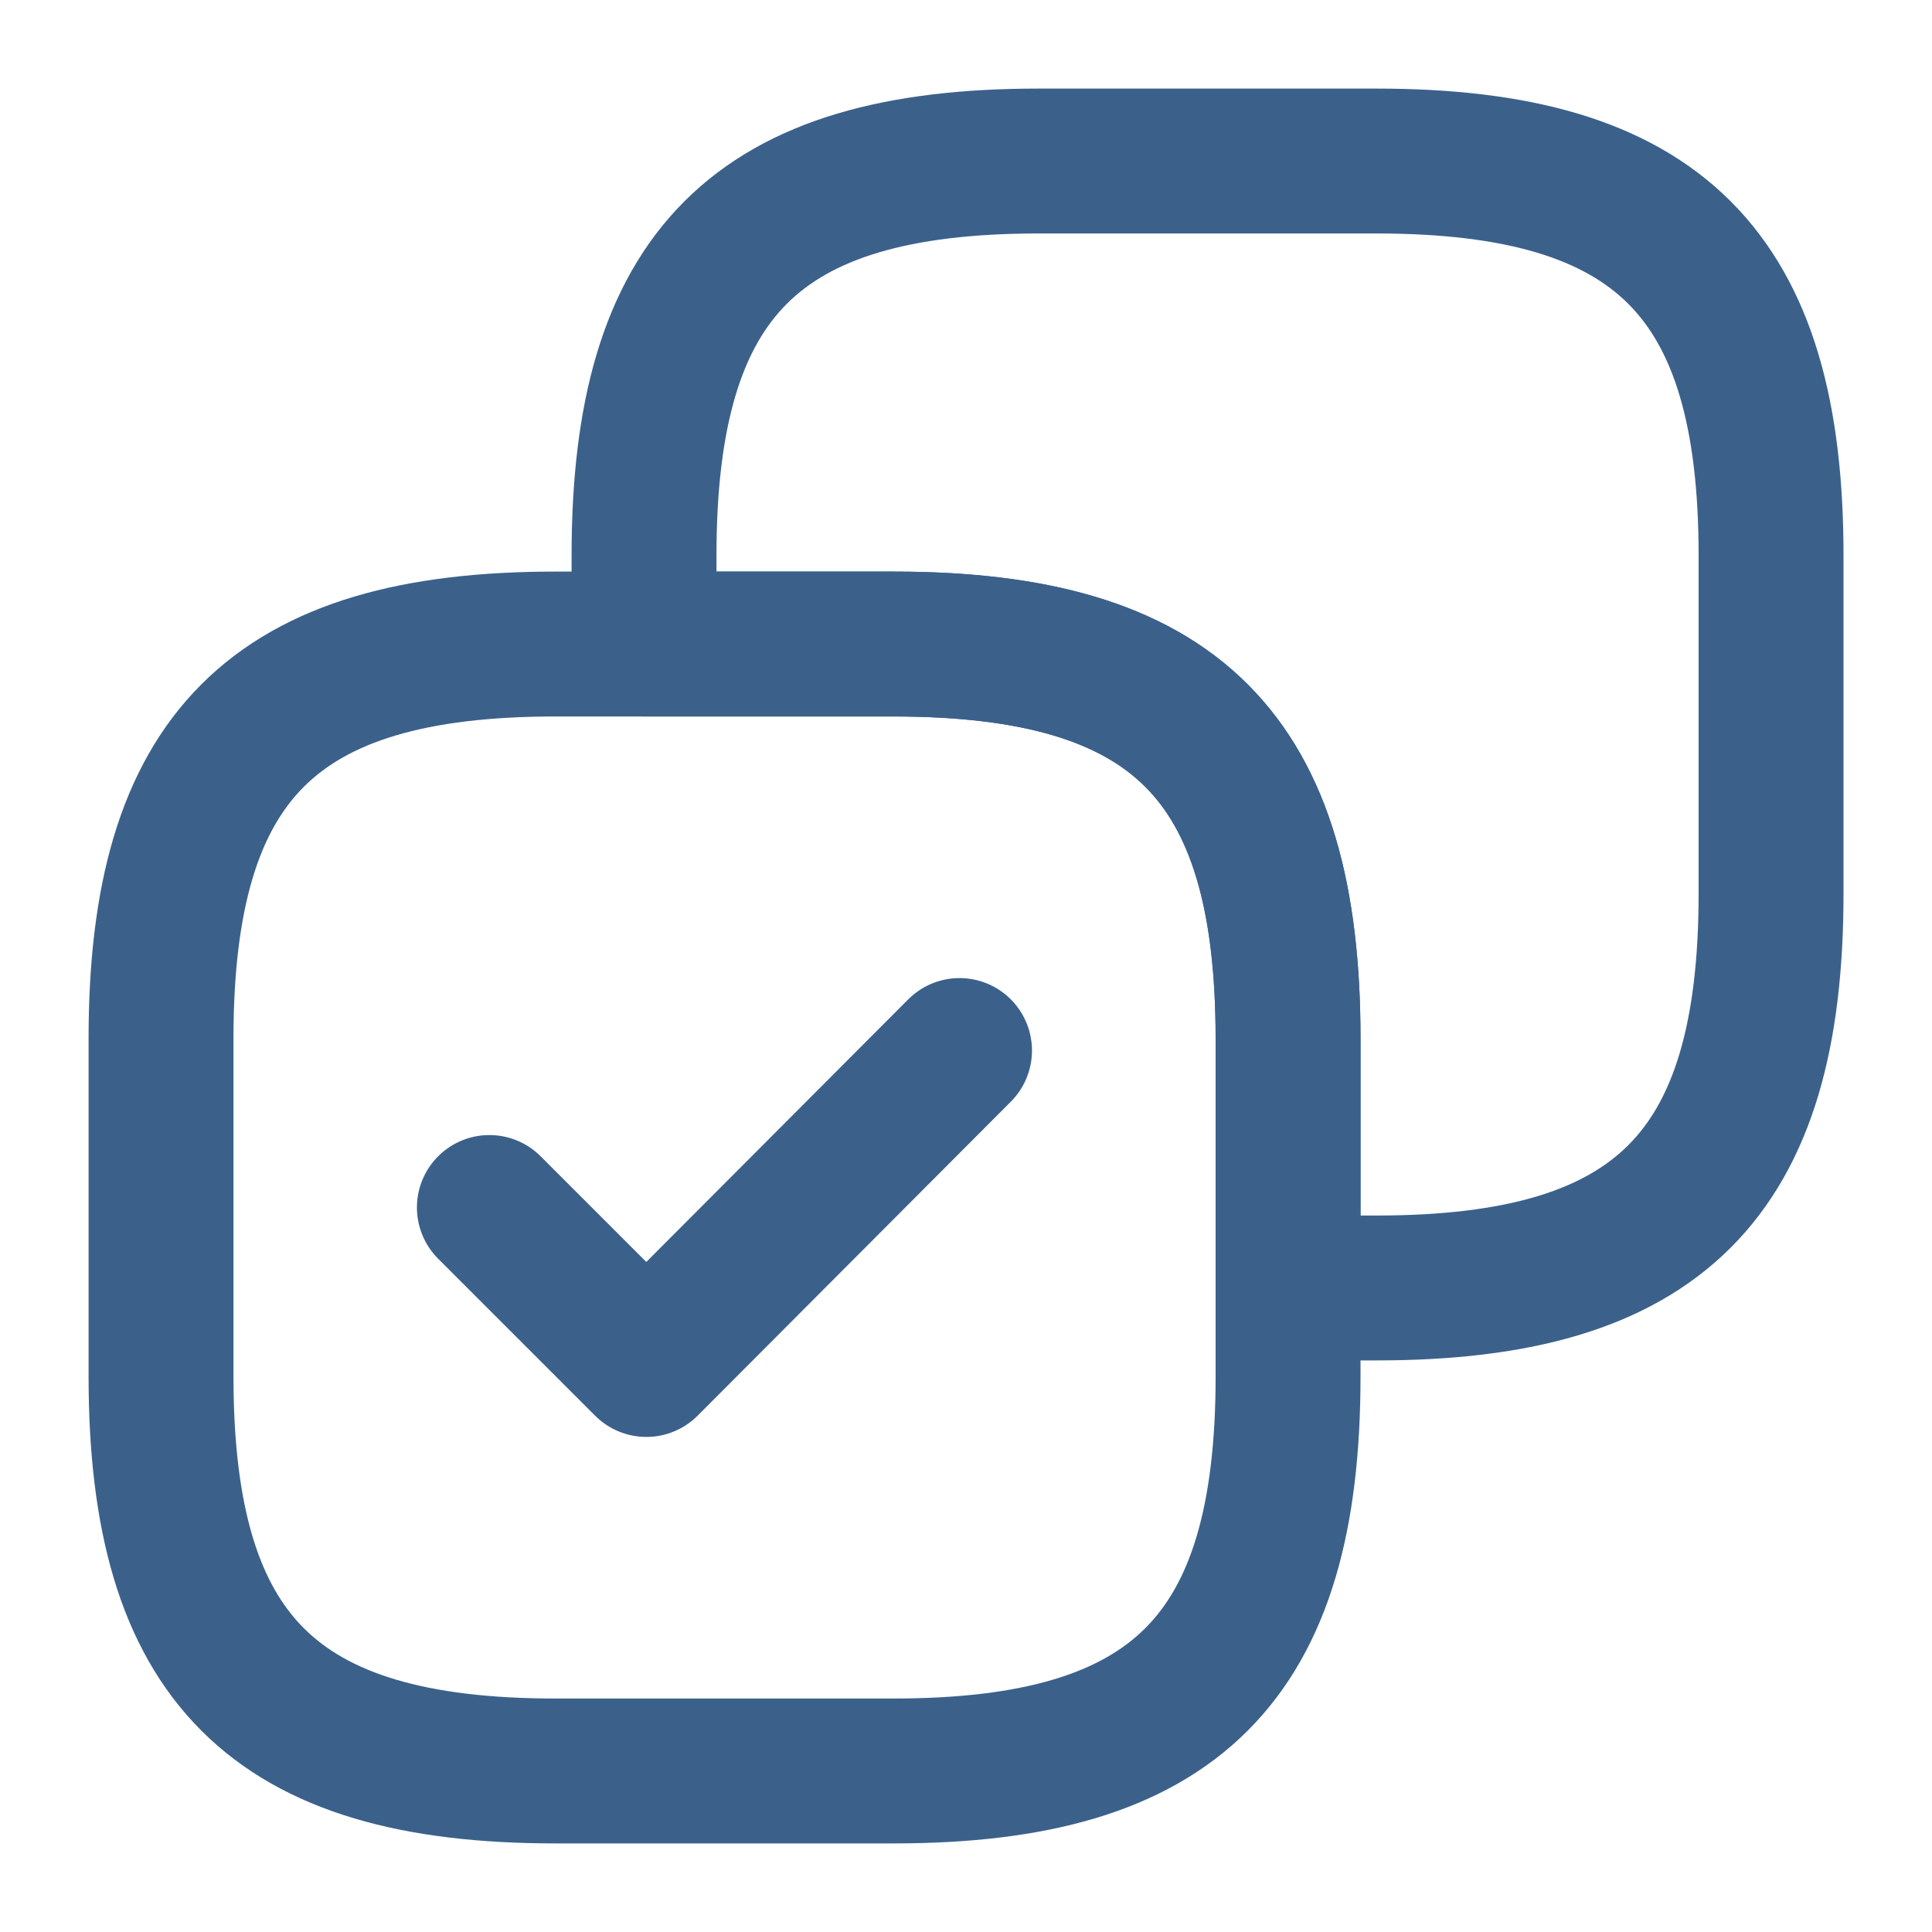 <svg width="20" height="20" viewBox="0 0 20 20" fill="none" xmlns="http://www.w3.org/2000/svg">
<g clip-path="url(#clip0_1448_27829)">
<path d="M18.334 9.25V5.75C18.334 2.833 17.167 1.667 14.25 1.667H10.75C7.834 1.667 6.667 2.833 6.667 5.75V6.667H9.25C12.167 6.667 13.334 7.833 13.334 10.75V13.333H14.25C17.167 13.333 18.334 12.167 18.334 9.25Z" stroke="#3B618B" stroke-width="1.5" stroke-linecap="round" stroke-linejoin="round"/>
<path d="M13.334 14.25V10.75C13.334 7.833 12.167 6.667 9.25 6.667H5.75C2.834 6.667 1.667 7.833 1.667 10.75V14.25C1.667 17.167 2.834 18.333 5.75 18.333H9.25C12.167 18.333 13.334 17.167 13.334 14.25Z" stroke="#3B618B" stroke-width="1.5" stroke-linecap="round" stroke-linejoin="round"/>
<path d="M5.066 12.5L6.691 14.125L9.933 10.875" stroke="#3B618B" stroke-width="1.5" stroke-linecap="round" stroke-linejoin="round"/>
</g>
<defs>
<clipPath id="clip0_1448_27829">
<rect width="20" height="20" fill="white"/>
</clipPath>
</defs>
</svg>
